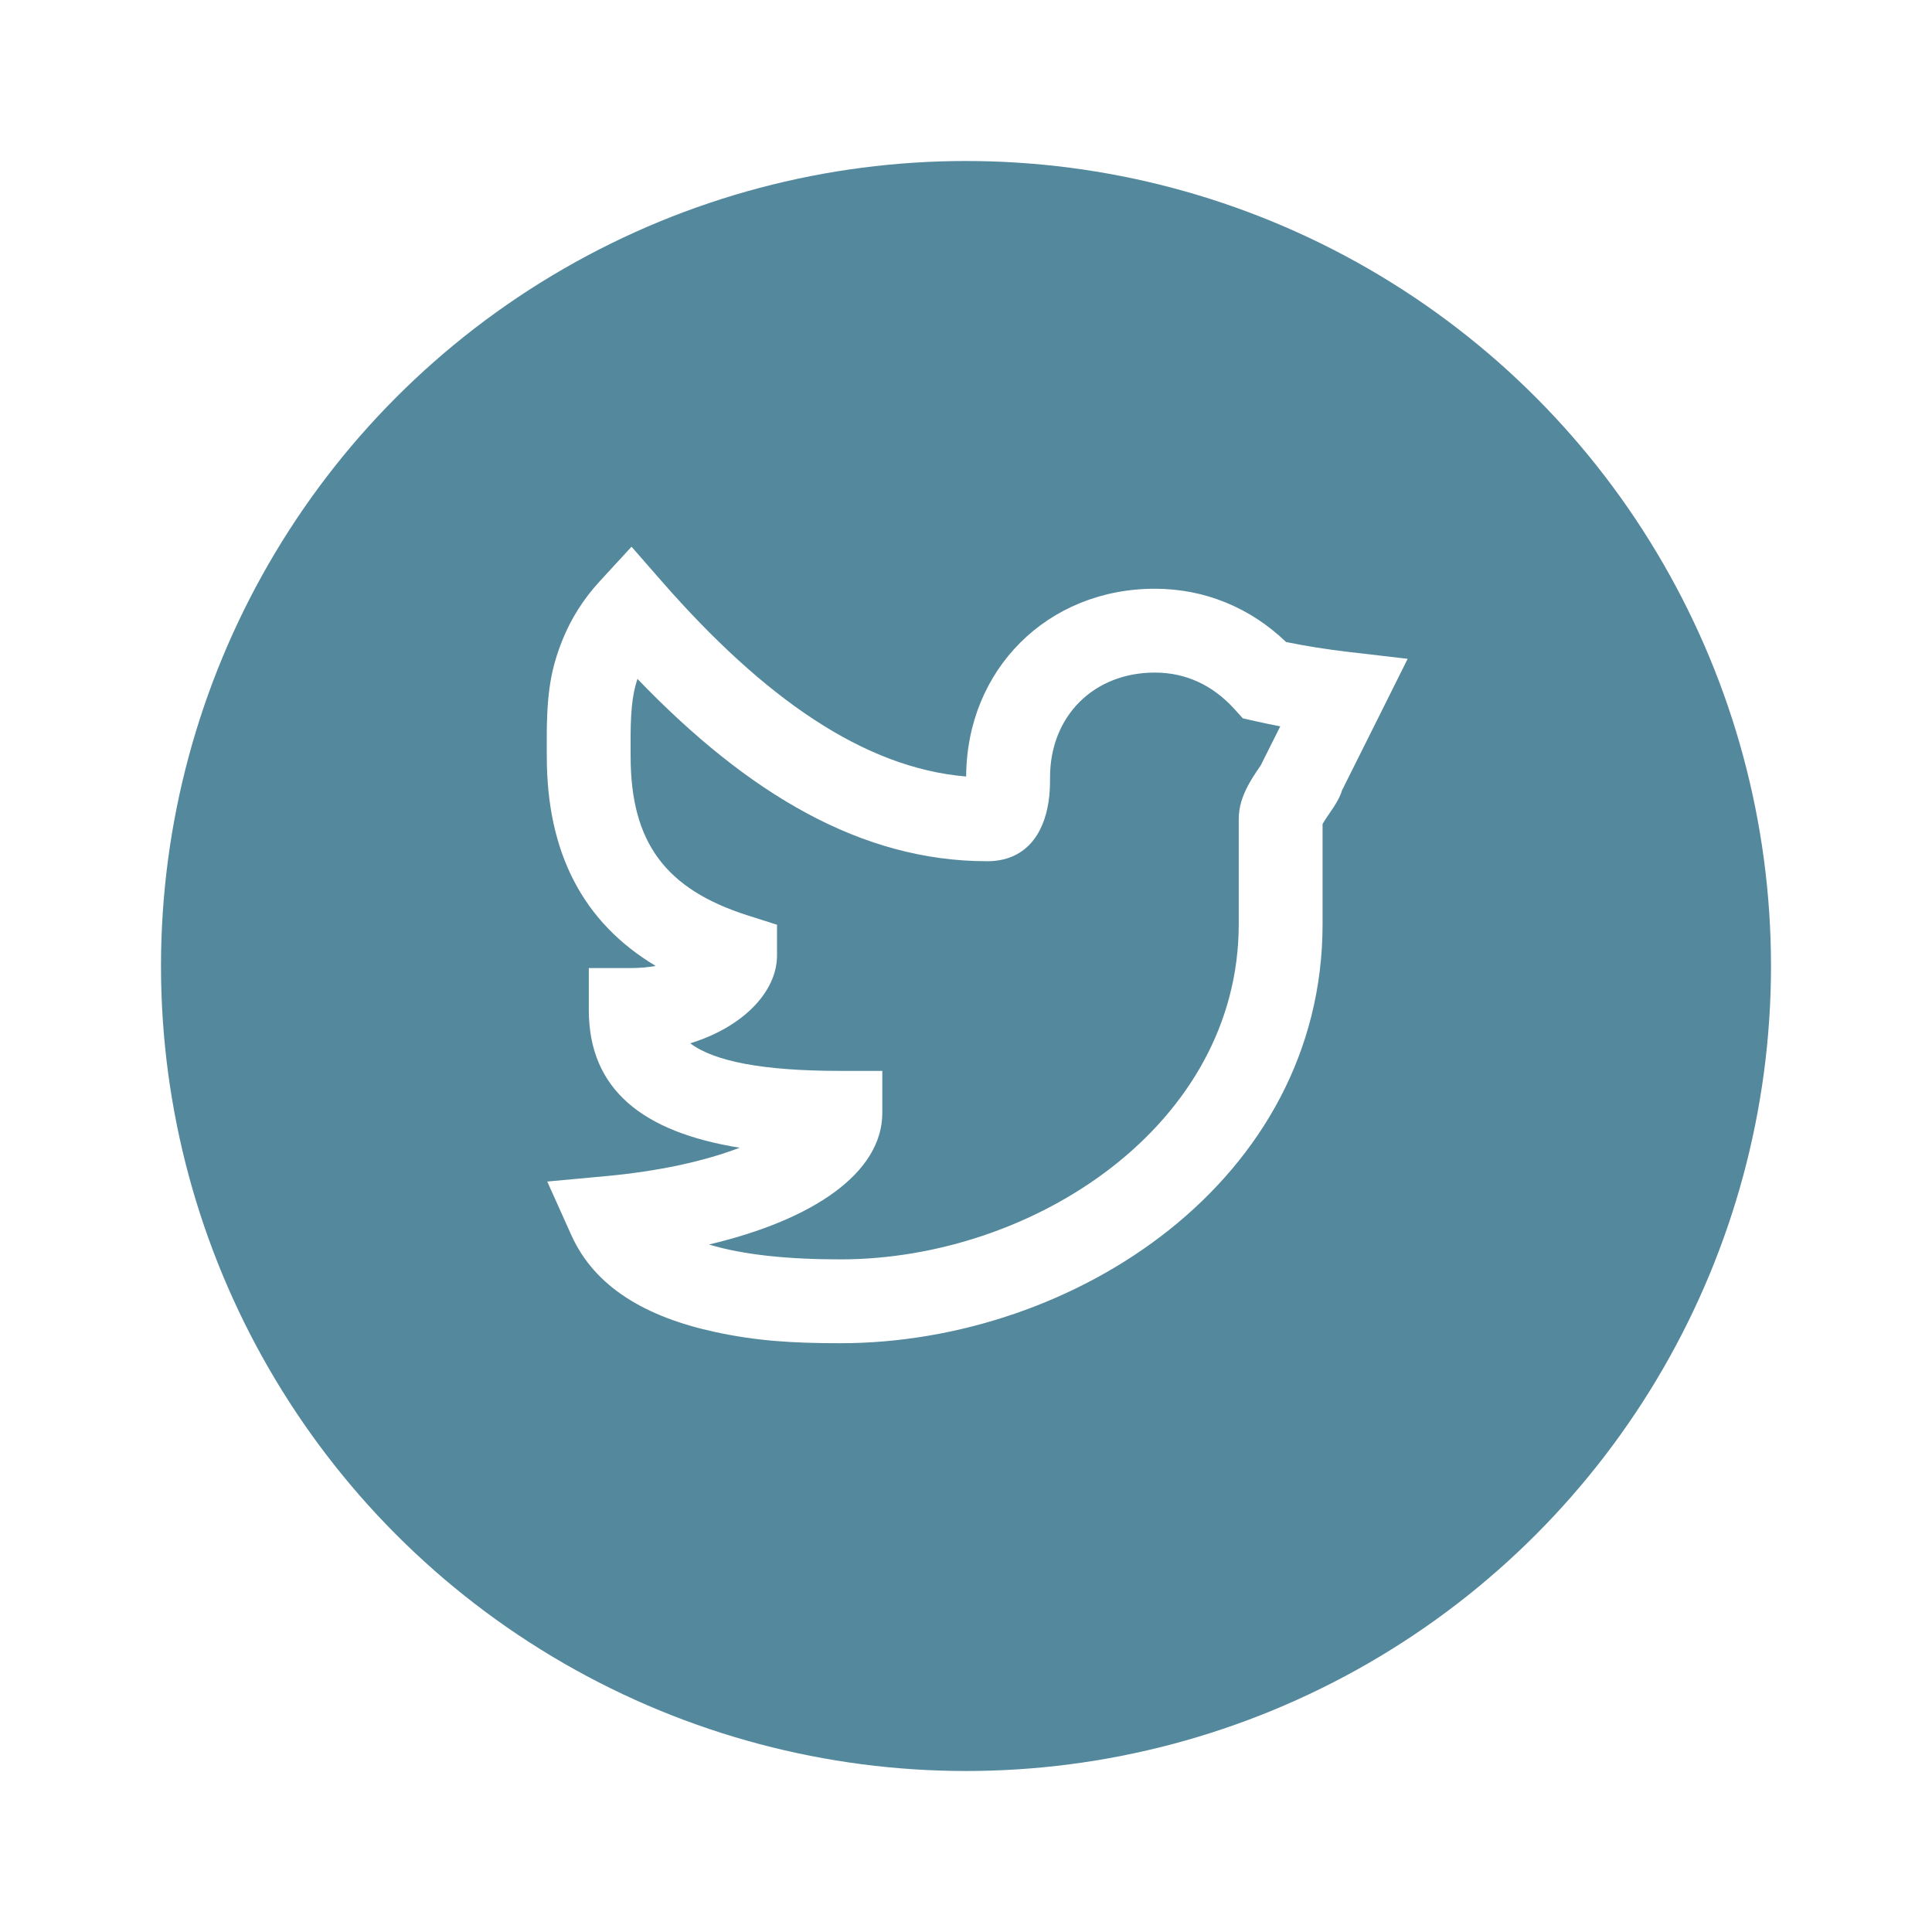 <svg width="48" height="48" viewBox="0 0 48 48" fill="none" xmlns="http://www.w3.org/2000/svg">
<g filter="url(#filter0_d_12_48)">
<circle cx="24" cy="20" r="20" fill="#53889D"/>
<path fill-rule="evenodd" clip-rule="evenodd" d="M33.499 12.196L34.973 12.368L34.311 13.696C33.988 14.343 33.664 14.991 33.341 15.638C33.302 15.775 33.235 15.895 33.135 16.052C33.093 16.117 32.951 16.325 32.944 16.335C32.907 16.392 32.879 16.436 32.859 16.472V18.96C32.859 25.326 26.697 29.372 20.879 29.372C19.688 29.372 18.783 29.315 17.747 29.089C16.043 28.717 14.774 27.978 14.194 26.685L13.596 25.355L15.049 25.221C16.363 25.1 17.502 24.85 18.377 24.515C15.975 24.129 14.629 23.074 14.629 21.093V20.051H15.67C15.899 20.051 16.106 20.032 16.29 19.998C14.488 18.92 13.585 17.191 13.585 14.793C13.584 14.691 13.584 14.691 13.584 14.582C13.577 13.373 13.642 12.727 13.973 11.903C14.185 11.374 14.492 10.885 14.904 10.437L15.69 9.583L16.454 10.457C18.973 13.335 21.462 15.081 24.004 15.292C24.015 12.636 26.022 10.627 28.692 10.627C29.936 10.627 31.065 11.099 31.953 11.951C32.438 12.05 32.954 12.132 33.499 12.196ZM31.197 13.919L30.877 13.846L30.657 13.604C30.123 13.019 29.454 12.71 28.692 12.71C27.168 12.71 26.088 13.796 26.088 15.314C26.088 15.562 26.081 15.718 26.05 15.923C25.927 16.741 25.468 17.397 24.525 17.397C21.402 17.397 18.585 15.724 15.837 12.867C15.696 13.297 15.662 13.74 15.667 14.57C15.668 14.681 15.668 14.681 15.668 14.793C15.668 16.927 16.532 18.093 18.579 18.744L19.305 18.975V19.737C19.305 20.66 18.429 21.53 17.149 21.92C17.736 22.365 18.936 22.606 20.879 22.606H21.921V23.647C21.921 25.14 20.206 26.308 17.615 26.919C18.46 27.177 19.585 27.289 20.879 27.289C25.685 27.289 30.776 23.947 30.776 18.96V16.356C30.776 16.05 30.864 15.784 31.012 15.508C31.069 15.4 31.133 15.297 31.211 15.18C31.226 15.157 31.28 15.077 31.324 15.013L31.406 14.848C31.54 14.581 31.674 14.313 31.808 14.046C31.6 14.006 31.396 13.964 31.197 13.919Z" fill="white"/>
</g>
<defs>
<filter id="filter0_d_12_48" x="0" y="0" width="48" height="48" filterUnits="userSpaceOnUse" color-interpolation-filters="sRGB">
<feFlood flood-opacity="0" result="BackgroundImageFix"/>
<feColorMatrix in="SourceAlpha" type="matrix" values="0 0 0 0 0 0 0 0 0 0 0 0 0 0 0 0 0 0 127 0" result="hardAlpha"/>
<feOffset dy="4"/>
<feGaussianBlur stdDeviation="2"/>
<feComposite in2="hardAlpha" operator="out"/>
<feColorMatrix type="matrix" values="0 0 0 0 0 0 0 0 0 0 0 0 0 0 0 0 0 0 0.25 0"/>
<feBlend mode="normal" in2="BackgroundImageFix" result="effect1_dropShadow_12_48"/>
<feBlend mode="normal" in="SourceGraphic" in2="effect1_dropShadow_12_48" result="shape"/>
</filter>
</defs>
</svg>
